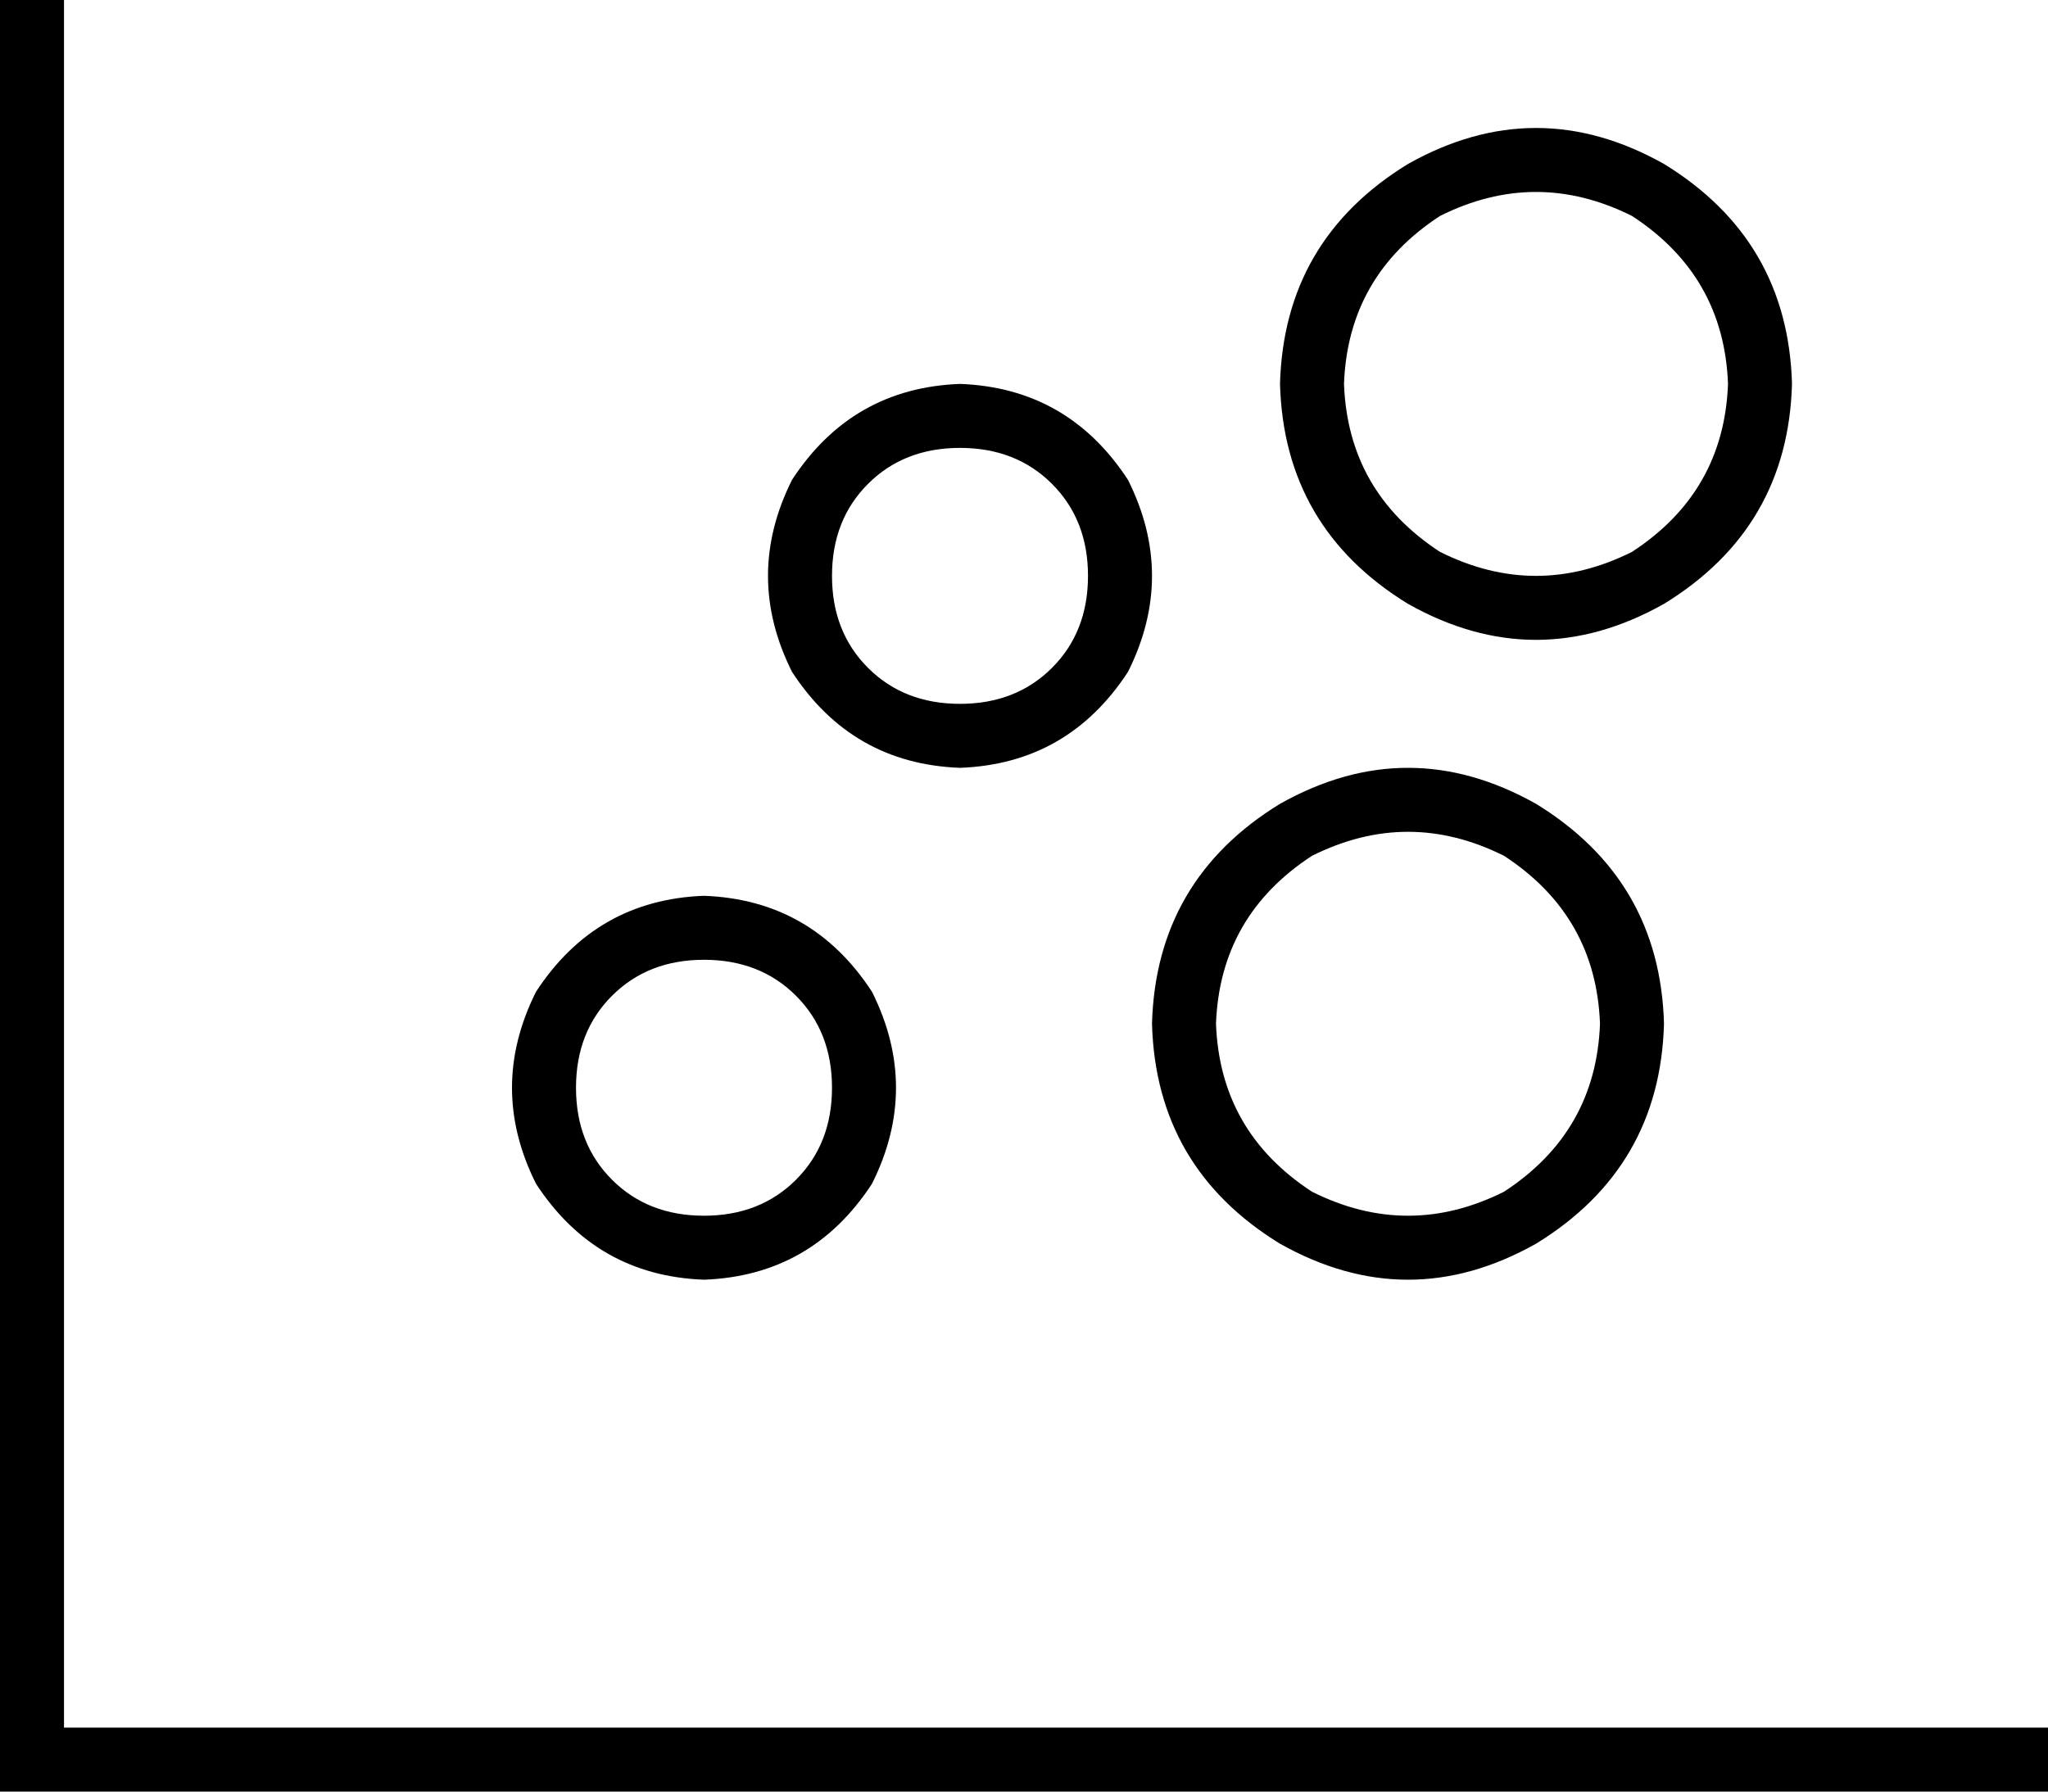 <svg xmlns="http://www.w3.org/2000/svg" viewBox="0 0 512 448">
  <path d="M 16 0 L 16 8 L 16 0 L 16 8 L 16 432 L 16 432 L 504 432 L 512 432 L 512 448 L 512 448 L 504 448 L 0 448 L 0 440 L 0 440 L 0 8 L 0 8 L 0 0 L 0 0 L 16 0 L 16 0 Z M 176 304 Q 190 304 199 295 L 199 295 L 199 295 Q 208 286 208 272 Q 208 258 199 249 Q 190 240 176 240 Q 162 240 153 249 Q 144 258 144 272 Q 144 286 153 295 Q 162 304 176 304 L 176 304 Z M 176 224 Q 203 225 218 248 Q 230 272 218 296 Q 203 319 176 320 Q 149 319 134 296 Q 122 272 134 248 Q 149 225 176 224 L 176 224 Z M 400 256 Q 399 229 376 214 Q 352 202 328 214 Q 305 229 304 256 Q 305 283 328 298 Q 352 310 376 298 Q 399 283 400 256 L 400 256 Z M 288 256 Q 289 220 320 201 Q 352 183 384 201 Q 415 220 416 256 Q 415 292 384 311 Q 352 329 320 311 Q 289 292 288 256 L 288 256 Z M 240 176 Q 254 176 263 167 L 263 167 L 263 167 Q 272 158 272 144 Q 272 130 263 121 Q 254 112 240 112 Q 226 112 217 121 Q 208 130 208 144 Q 208 158 217 167 Q 226 176 240 176 L 240 176 Z M 240 96 Q 267 97 282 120 Q 294 144 282 168 Q 267 191 240 192 Q 213 191 198 168 Q 186 144 198 120 Q 213 97 240 96 L 240 96 Z M 432 96 Q 431 69 408 54 Q 384 42 360 54 Q 337 69 336 96 Q 337 123 360 138 Q 384 150 408 138 Q 431 123 432 96 L 432 96 Z M 320 96 Q 321 60 352 41 Q 384 23 416 41 Q 447 60 448 96 Q 447 132 416 151 Q 384 169 352 151 Q 321 132 320 96 L 320 96 Z" />
</svg>